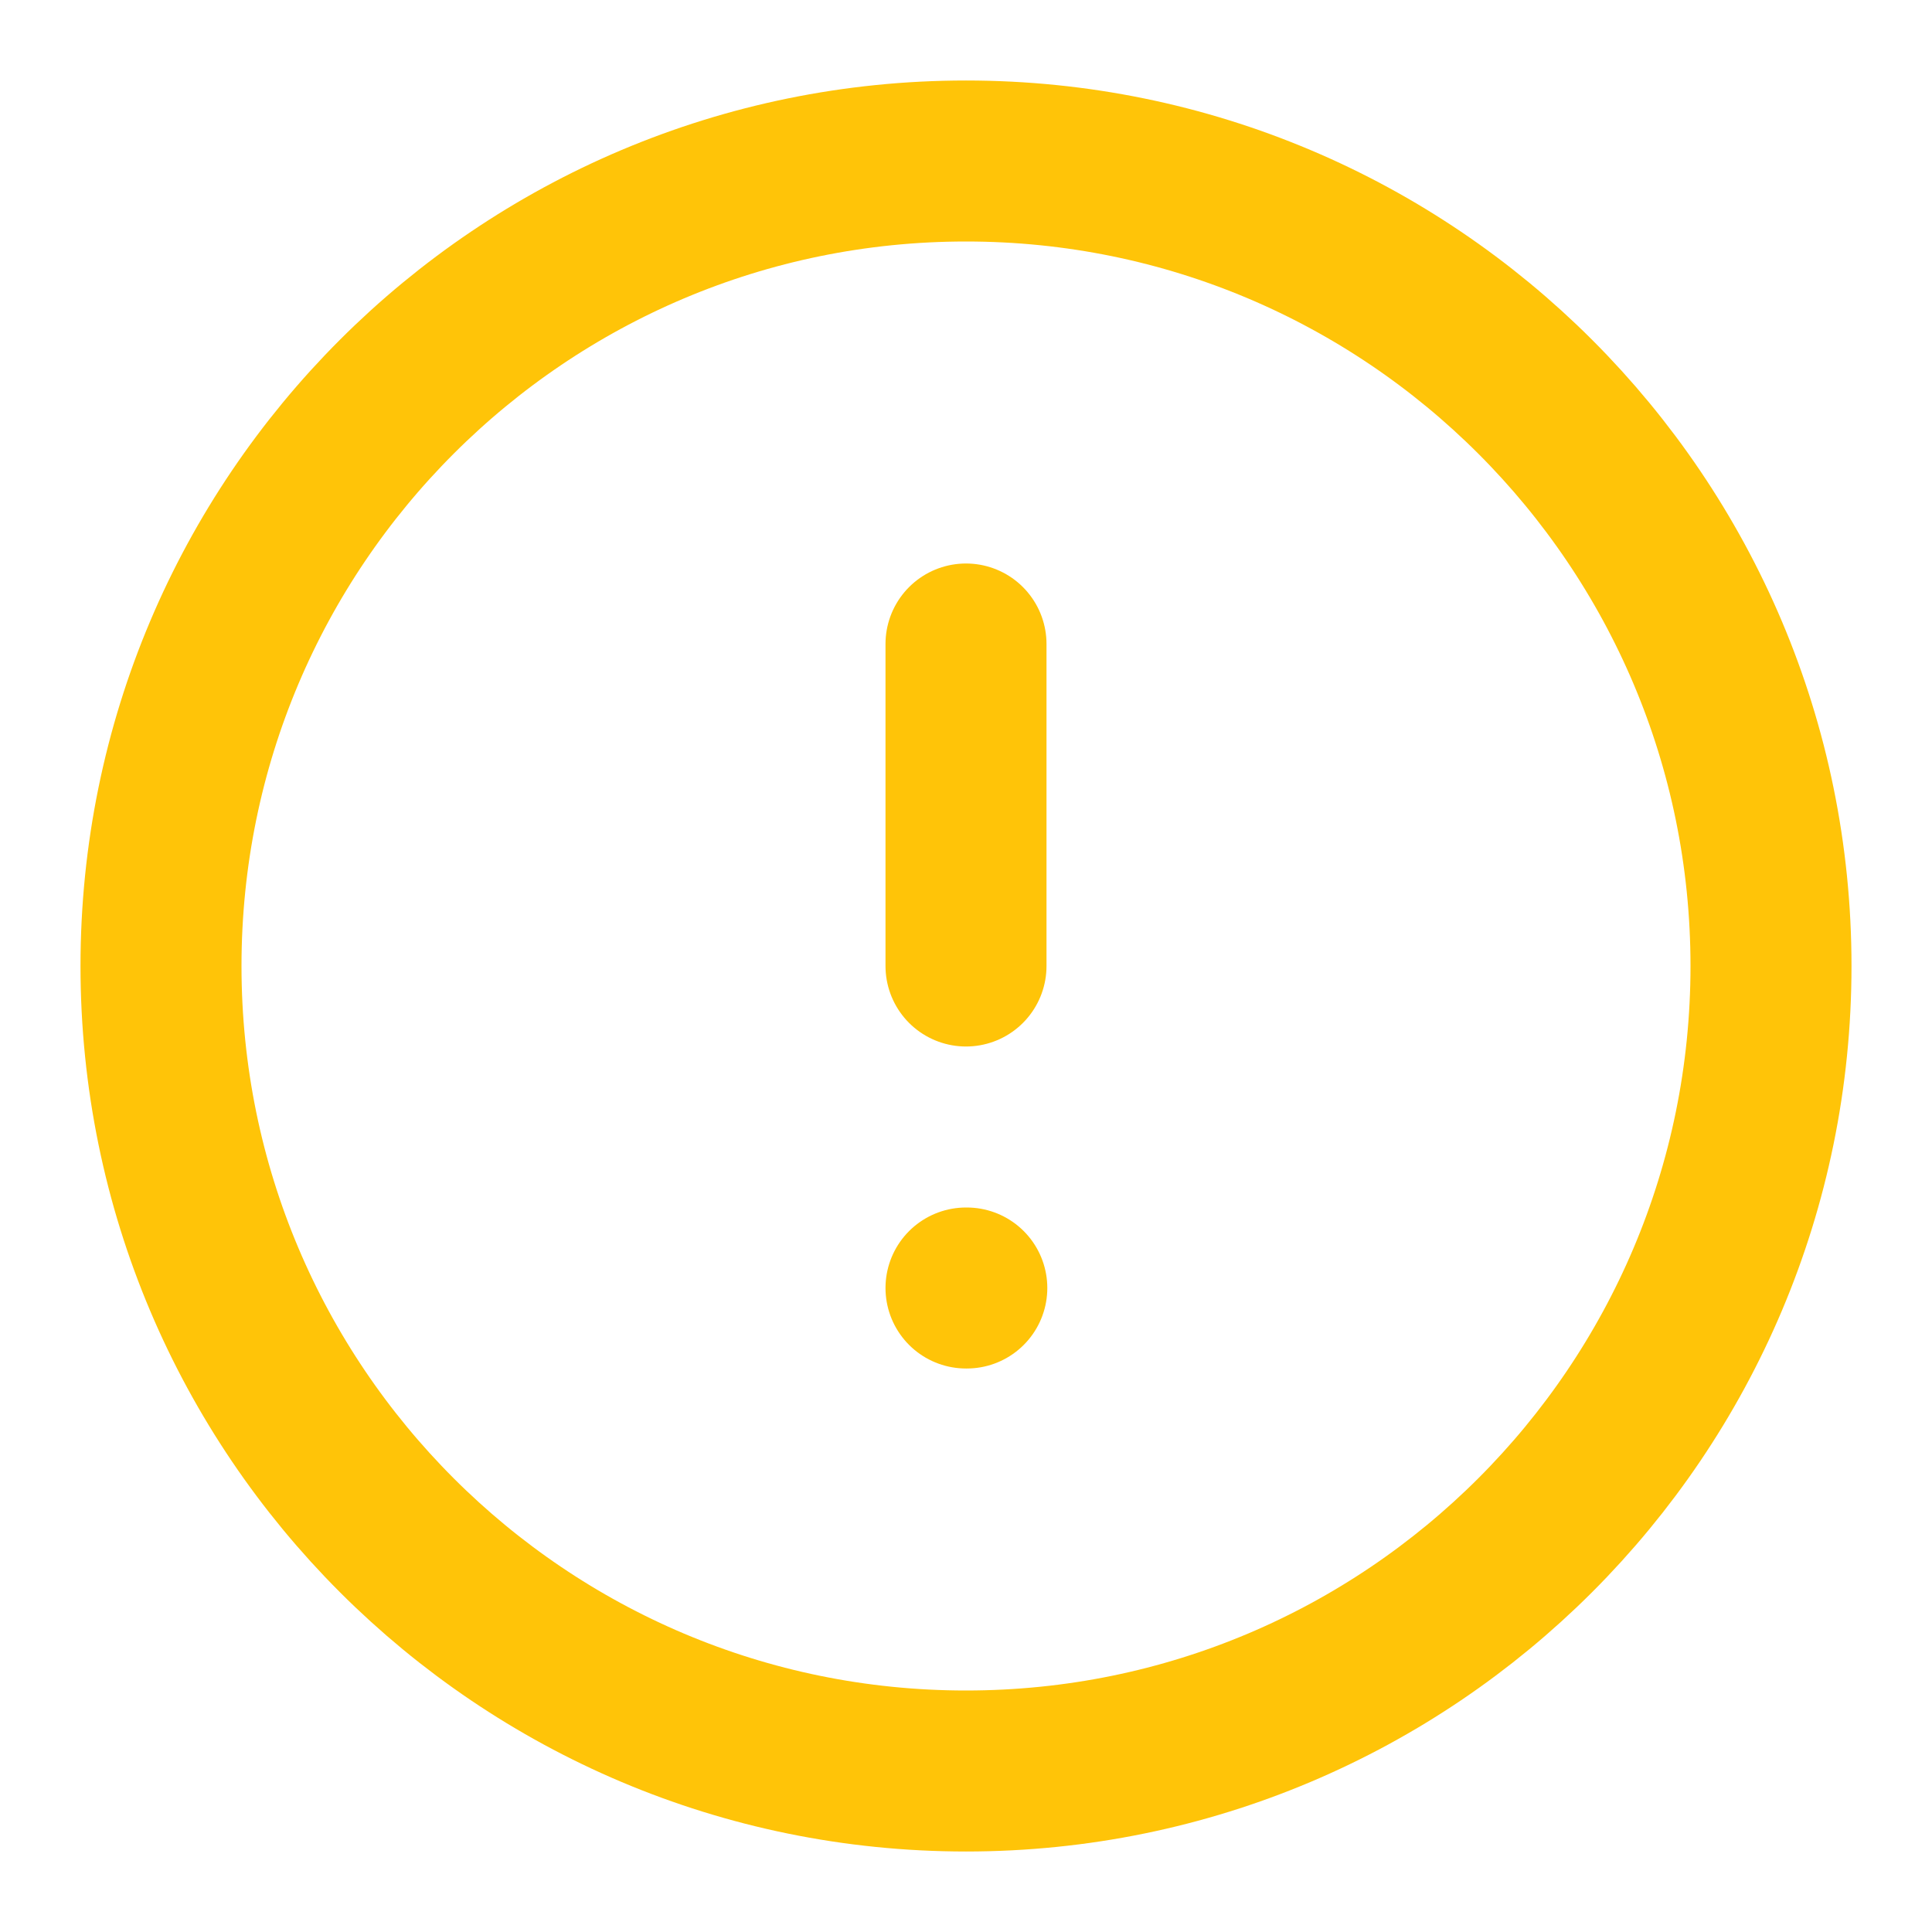 <svg width="24" height="24" viewBox="0 0 24 24" fill="none" xmlns="http://www.w3.org/2000/svg">
<path d="M12 22C17.523 22 22 17.523 22 12C22 6.477 17.523 2 12 2C6.477 2 2 6.477 2 12C2 17.523 6.477 22 12 22Z" stroke="#FFC408" stroke-width="2" stroke-linecap="round" stroke-linejoin="round"/>
<path d="M12 16H12.01" stroke="#FFC408" stroke-width="2" stroke-linecap="round" stroke-linejoin="round"/>
<path d="M12 8V12" stroke="#FFC408" stroke-width="2" stroke-linecap="round" stroke-linejoin="round"/>
</svg>
